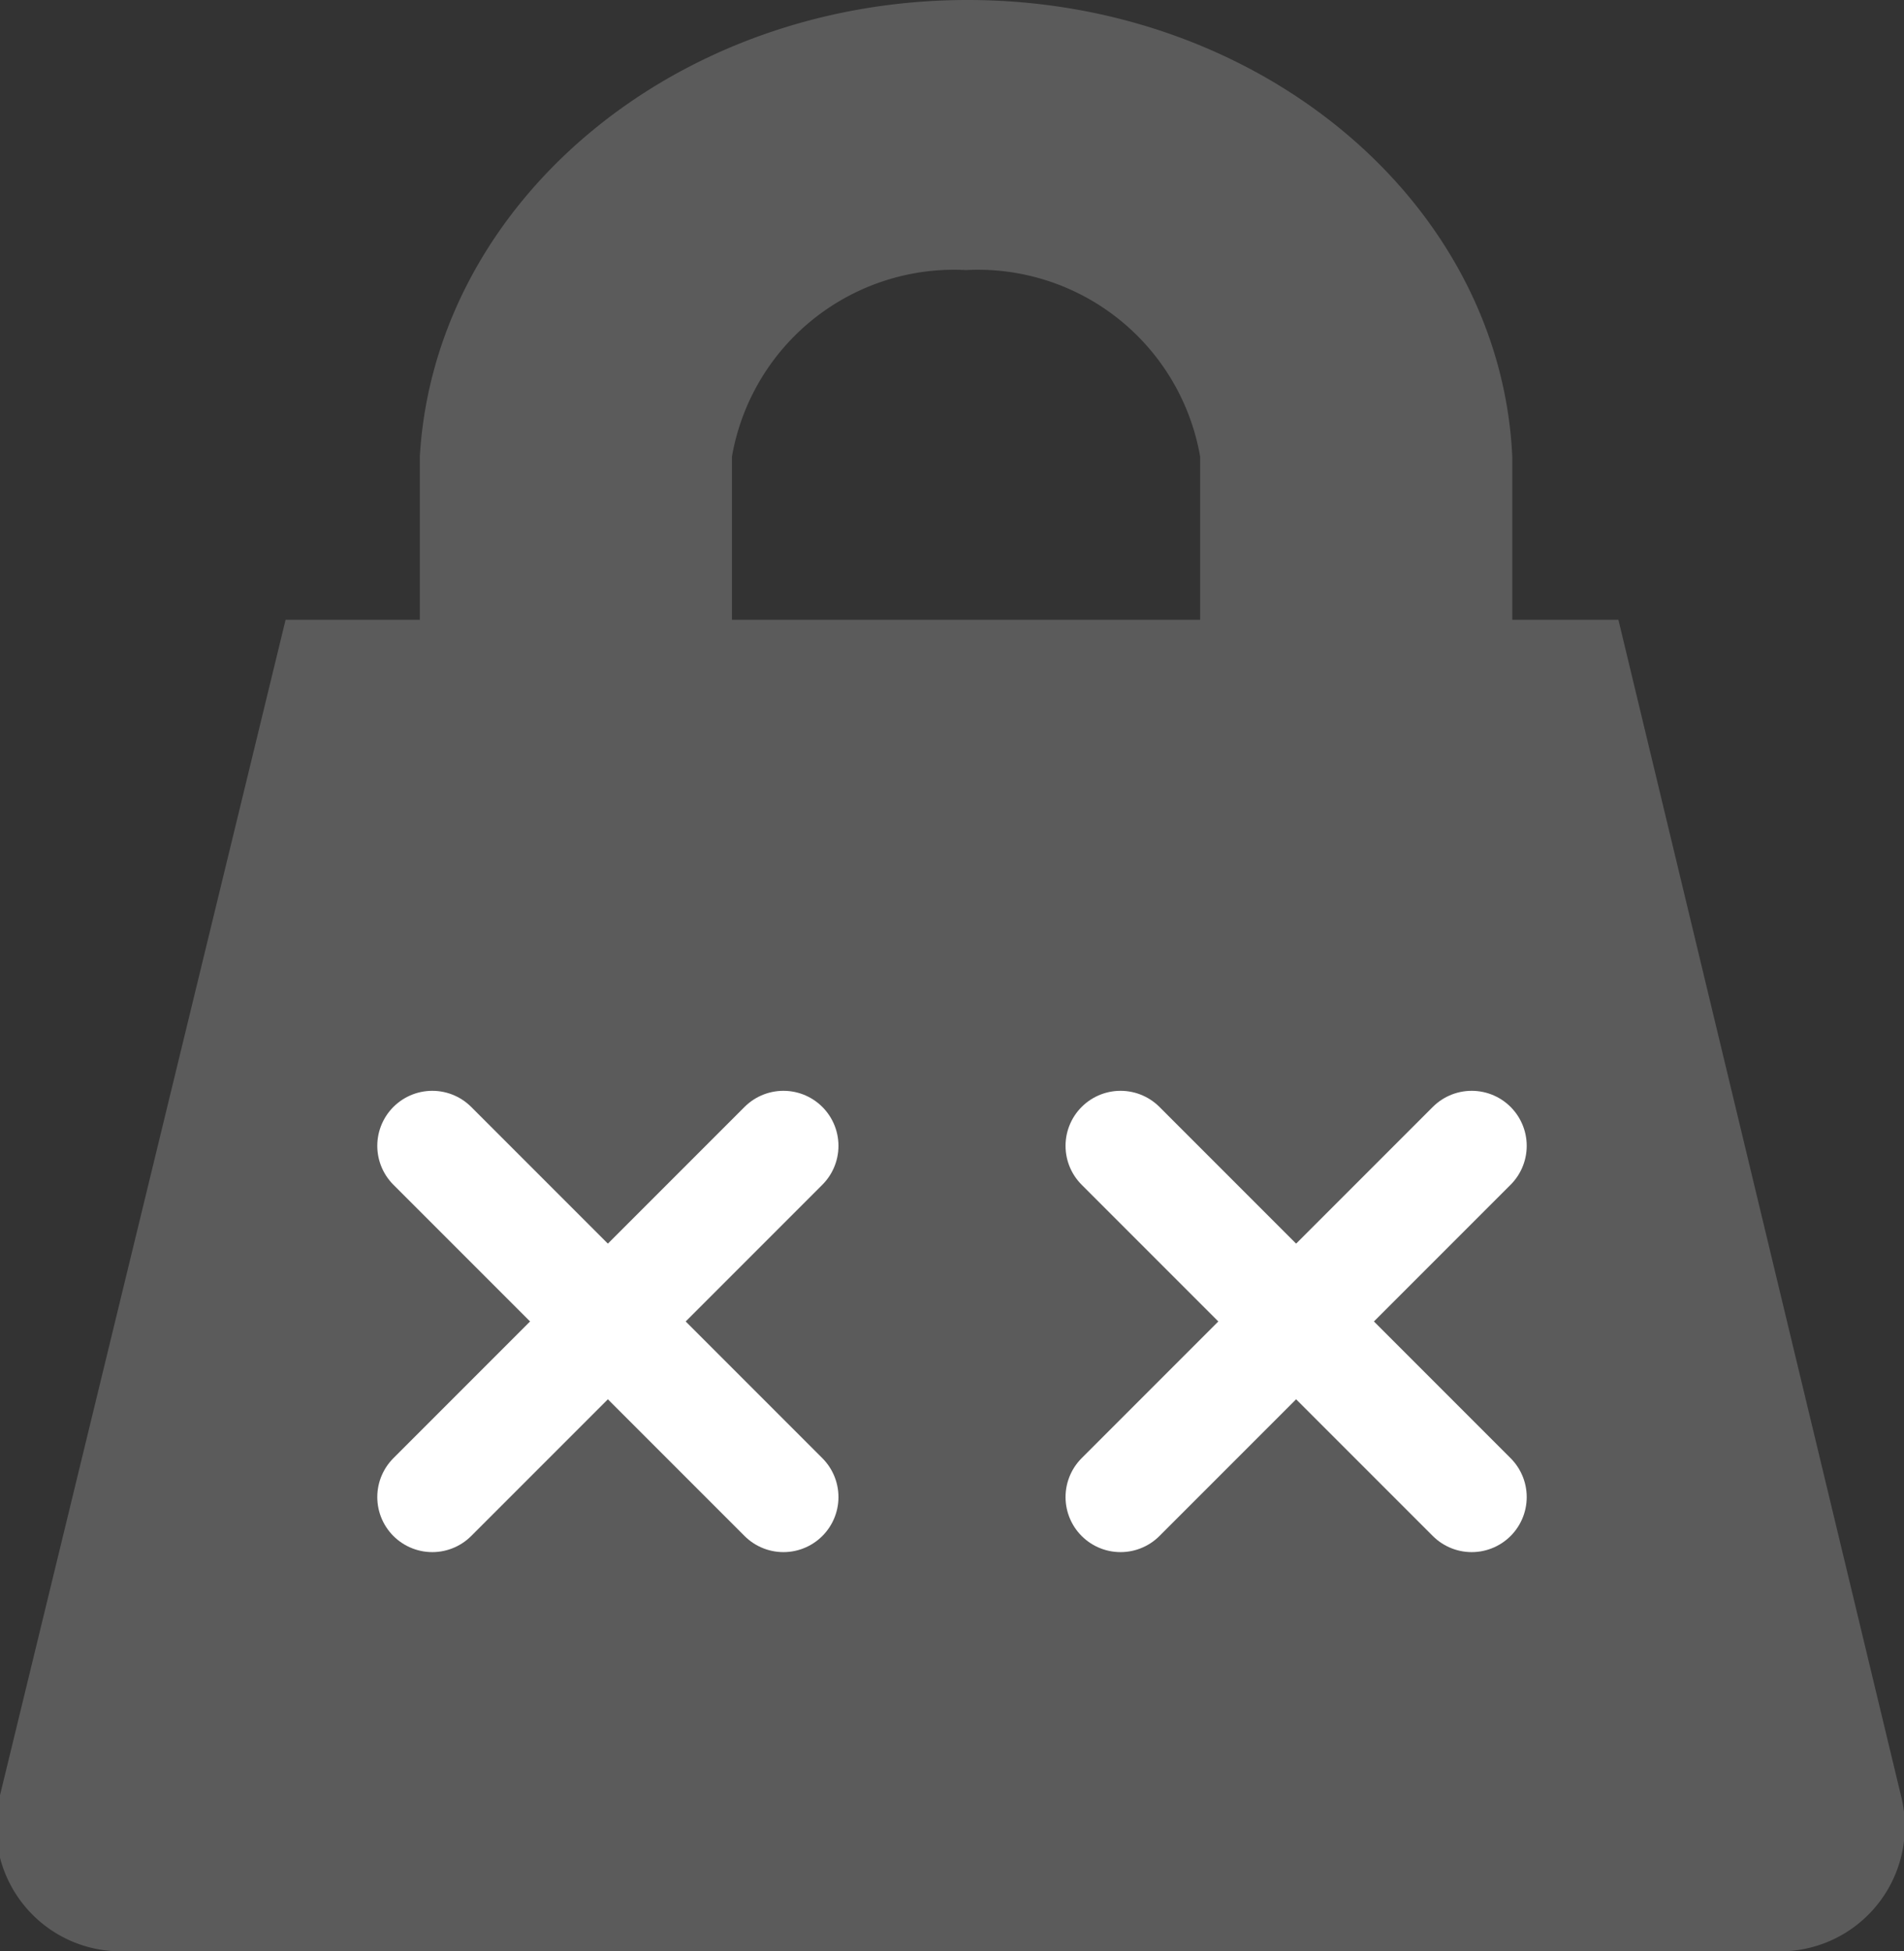 <svg id="Layer_1" data-name="Layer 1" xmlns="http://www.w3.org/2000/svg" viewBox="0 0 24.4 25"><rect x="0" y="0" width="24.4" height="25" fill="#333333" stroke="none"/><defs><style>.cls-1{fill:#5b5b5b;}.cls-2{fill:none;stroke:#fff;stroke-linecap:round;stroke-miterlimit:10;stroke-width:1.41px;}</style></defs><title>weight</title><path class="cls-1" d="M19.38,5.85v10h-4v-10h0a2.89,2.89,0,0,0-3-2.39,2.89,2.89,0,0,0-3,2.39h0v10h-4v-10C5.57,2.6,8.64,0,12.4,0S19.23,2.6,19.38,5.85Z"/><path class="cls-1" d="M20.74,7.94H3.66L0,23a1.6,1.6,0,0,0,1.55,2H22.81a1.6,1.6,0,0,0,1.55-2Z"/><line class="cls-2" x1="5.54" y1="14.68" x2="10.04" y2="19.18"/><line class="cls-2" x1="10.04" y1="14.68" x2="5.54" y2="19.18"/><line class="cls-2" x1="14.36" y1="14.68" x2="18.86" y2="19.18"/><line class="cls-2" x1="18.86" y1="14.68" x2="14.36" y2="19.18"/></svg>